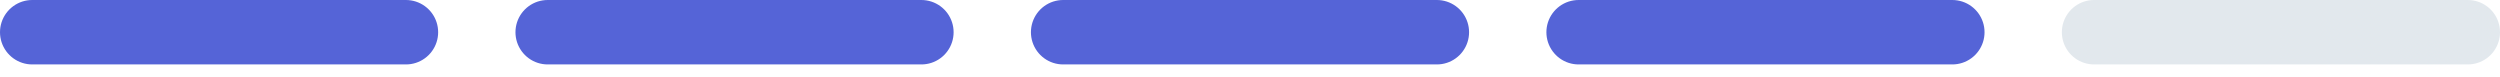<svg width="194" height="6" viewBox="0 0 194 6" fill="none" xmlns="http://www.w3.org/2000/svg">
<line x1="2.5" y1="2.5" x2="31.5" y2="2.5" stroke="#5564D7" stroke-width="5" stroke-linecap="round"/>
<line x1="42.5" y1="2.5" x2="71.5" y2="2.5" stroke="#5564D7" stroke-width="5" stroke-linecap="round"/>
<line x1="82.5" y1="2.5" x2="111.5" y2="2.5" stroke="#5564D7" stroke-width="5" stroke-linecap="round"/>
<line x1="122.5" y1="2.5" x2="151.5" y2="2.5" stroke="#5564D7" stroke-width="5" stroke-linecap="round"/>
<line x1="162.5" y1="2.5" x2="191.5" y2="2.5" stroke="#E2E8ED" stroke-width="5" stroke-linecap="round"/>
</svg>
